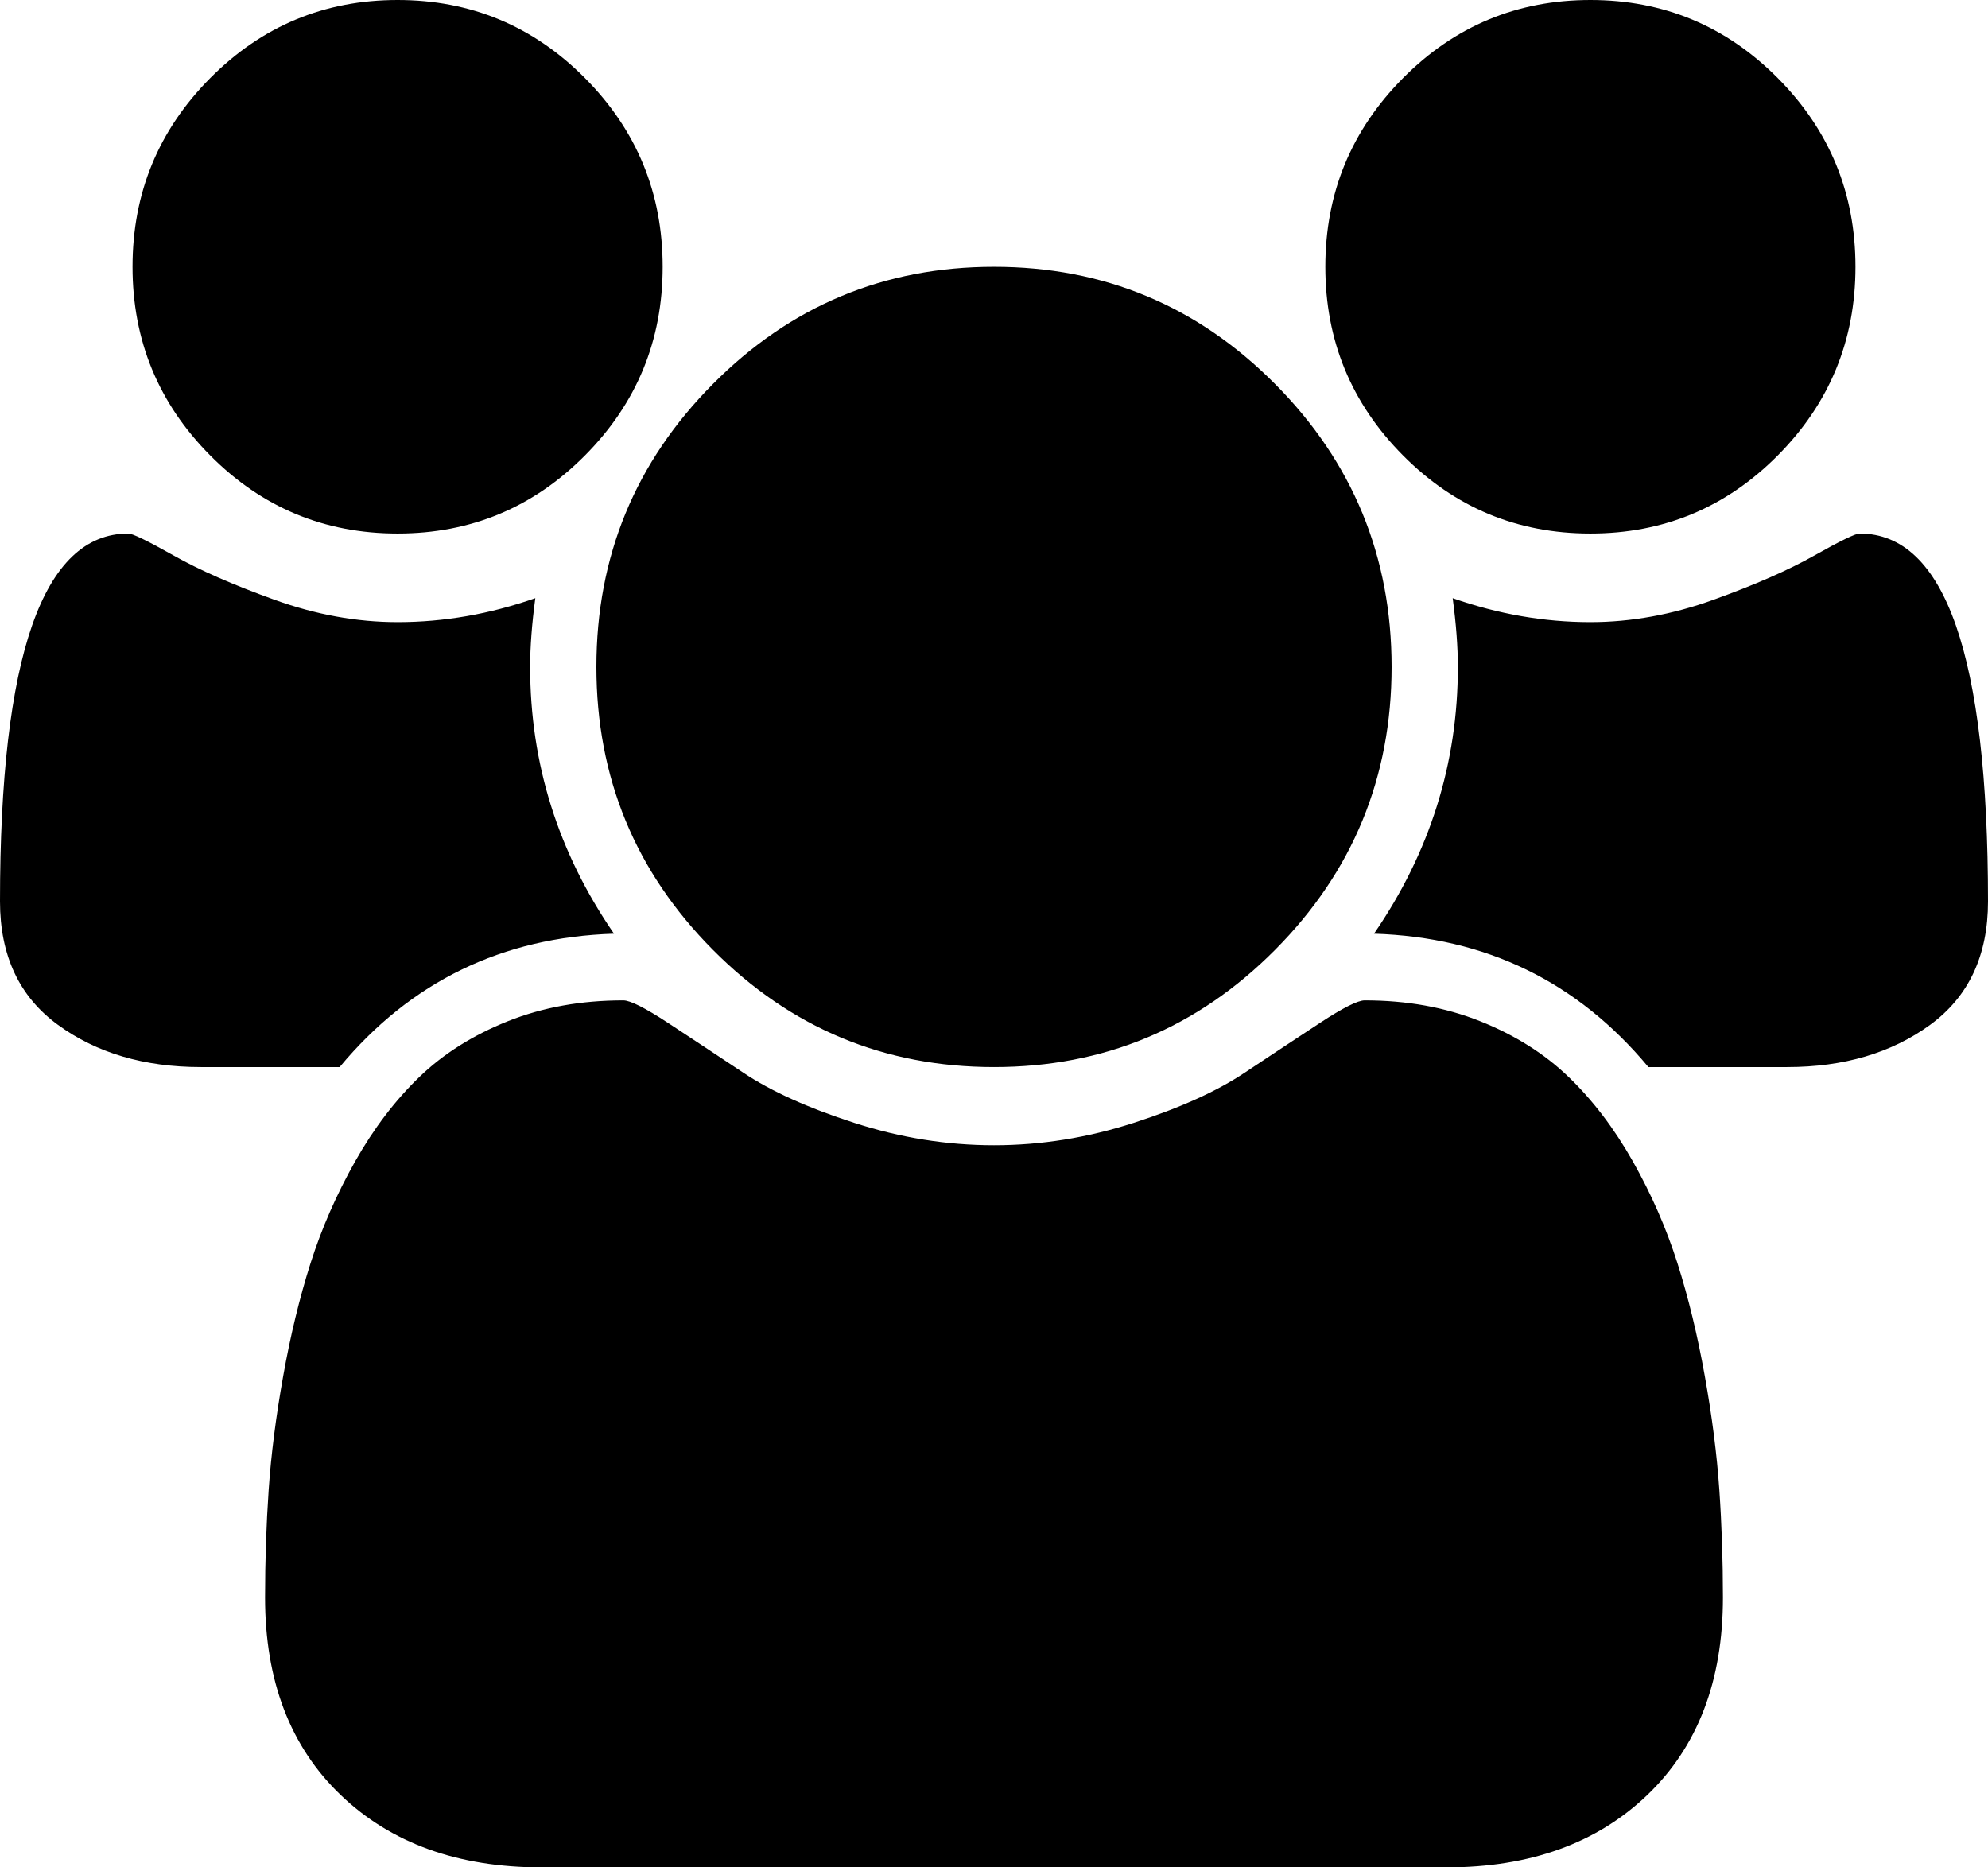 ﻿<?xml version="1.0" encoding="utf-8"?>
<svg version="1.1" xmlns:xlink="http://www.w3.org/1999/xlink" width="33px" height="31px" xmlns="http://www.w3.org/2000/svg">
  <g transform="matrix(1 0 0 1 -523 -414 )">
    <path d="M 8.8 11.071  C 8.8 12.674  9.264 14.151  10.192 15.5  C 8.336 15.558  6.818 16.296  5.638 17.714  L 3.334 17.714  C 2.395 17.714  1.604 17.481  0.963 17.014  C 0.321 16.547  0 15.863  0 14.964  C 0 10.893  0.71 8.857  2.131 8.857  C 2.2 8.857  2.449 8.978  2.879 9.22  C 3.309 9.463  3.867 9.708  4.555 9.956  C 5.242 10.204  5.924 10.328  6.6 10.328  C 7.368 10.328  8.13 10.195  8.886 9.93  C 8.829 10.356  8.8 10.737  8.8 11.071  Z M 28.54 24.729  C 28.58 25.311  28.6 25.908  28.6 26.52  C 28.6 27.903  28.182 28.996  27.345 29.798  C 26.509 30.599  25.397 31  24.011 31  L 8.989 31  C 7.603 31  6.491 30.599  5.655 29.798  C 4.818 28.996  4.4 27.903  4.4 26.52  C 4.4 25.908  4.42 25.311  4.46 24.729  C 4.5 24.147  4.58 23.518  4.701 22.843  C 4.821 22.169  4.973 21.543  5.156 20.967  C 5.34 20.39  5.586 19.828  5.895 19.28  C 6.205 18.732  6.56 18.265  6.961 17.879  C 7.362 17.492  7.852 17.184  8.43 16.953  C 9.009 16.722  9.648 16.607  10.347 16.607  C 10.461 16.607  10.708 16.731  11.086 16.979  C 11.464 17.227  11.882 17.504  12.341 17.809  C 12.799 18.115  13.412 18.392  14.18 18.64  C 14.947 18.888  15.721 19.012  16.5 19.012  C 17.279 19.012  18.053 18.888  18.82 18.64  C 19.588 18.392  20.201 18.115  20.659 17.809  C 21.118 17.504  21.536 17.227  21.914 16.979  C 22.292 16.731  22.539 16.607  22.653 16.607  C 23.352 16.607  23.991 16.722  24.57 16.953  C 25.148 17.184  25.638 17.492  26.039 17.879  C 26.44 18.265  26.795 18.732  27.105 19.28  C 27.414 19.828  27.66 20.39  27.844 20.967  C 28.027 21.543  28.179 22.169  28.299 22.843  C 28.42 23.518  28.5 24.147  28.54 24.729  Z M 9.711 1.297  C 10.57 2.162  11 3.206  11 4.429  C 11 5.651  10.57 6.695  9.711 7.56  C 8.852 8.425  7.815 8.857  6.6 8.857  C 5.385 8.857  4.348 8.425  3.489 7.56  C 2.63 6.695  2.2 5.651  2.2 4.429  C 2.2 3.206  2.63 2.162  3.489 1.297  C 4.348 0.432  5.385 0  6.6 0  C 7.815 0  8.852 0.432  9.711 1.297  Z M 21.166 6.375  C 22.455 7.672  23.1 9.238  23.1 11.071  C 23.1 12.905  22.455 14.471  21.166 15.768  C 19.877 17.066  18.322 17.714  16.5 17.714  C 14.678 17.714  13.123 17.066  11.834 15.768  C 10.545 14.471  9.9 12.905  9.9 11.071  C 9.9 9.238  10.545 7.672  11.834 6.375  C 13.123 5.077  14.678 4.429  16.5 4.429  C 18.322 4.429  19.877 5.077  21.166 6.375  Z M 30.869 8.857  C 32.29 8.857  33 10.893  33 14.964  C 33 15.863  32.679 16.547  32.038 17.014  C 31.396 17.481  30.605 17.714  29.666 17.714  L 27.363 17.714  C 26.182 16.296  24.664 15.558  22.808 15.5  C 23.736 14.151  24.2 12.674  24.2 11.071  C 24.2 10.737  24.171 10.356  24.114 9.93  C 24.87 10.195  25.632 10.328  26.4 10.328  C 27.076 10.328  27.758 10.204  28.445 9.956  C 29.133 9.708  29.691 9.463  30.121 9.22  C 30.551 8.978  30.8 8.857  30.869 8.857  Z M 29.511 1.297  C 30.37 2.162  30.8 3.206  30.8 4.429  C 30.8 5.651  30.37 6.695  29.511 7.56  C 28.652 8.425  27.615 8.857  26.4 8.857  C 25.185 8.857  24.148 8.425  23.289 7.56  C 22.43 6.695  22 5.651  22 4.429  C 22 3.206  22.43 2.162  23.289 1.297  C 24.148 0.432  25.185 0  26.4 0  C 27.615 0  28.652 0.432  29.511 1.297  Z " fill-rule="nonzero" fill="#000000" stroke="none" transform="matrix(1 0 0 1 523 414 )" />
  </g>
</svg>